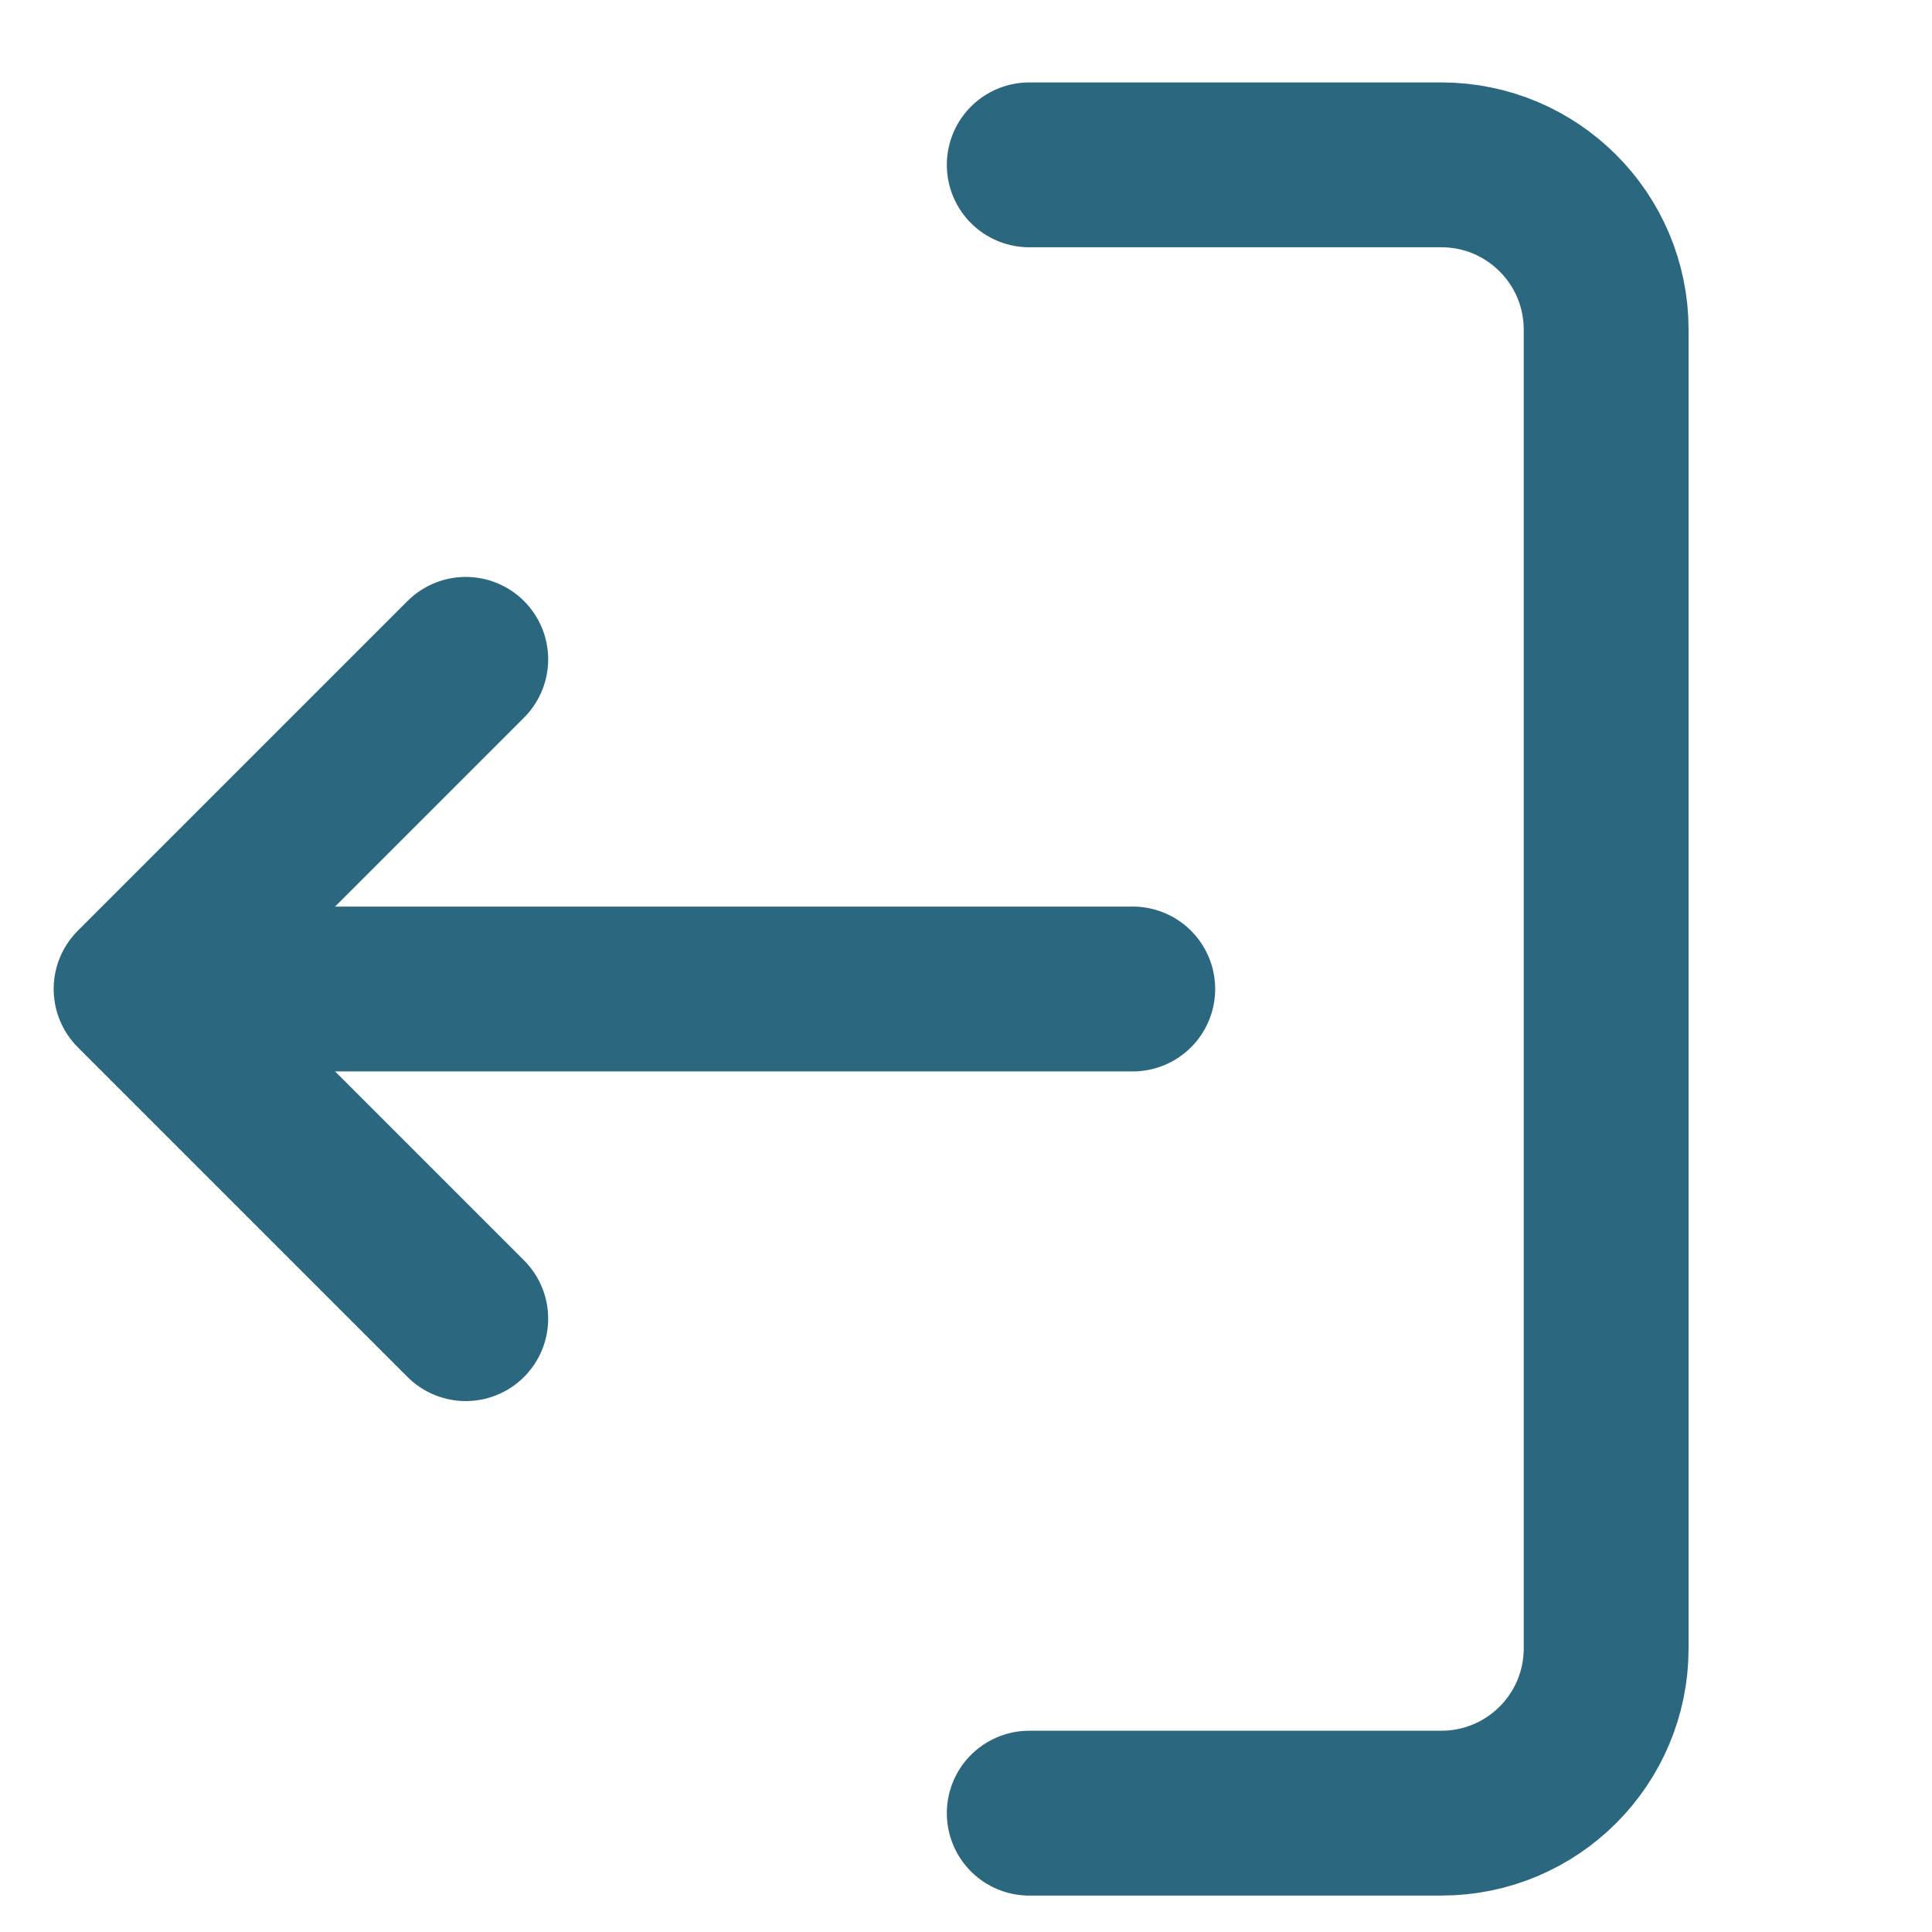 <svg xmlns="http://www.w3.org/2000/svg" width="84" height="84"><g transform="translate(-5)"><path d="M 49.75 78.833 L 67.667 78.833 C 71.625 78.833 74.833 75.625 74.833 71.667 L 74.833 14.333 C 74.833 10.375 71.625 7.167 67.667 7.167 L 49.75 7.167" fill="transparent" stroke-width="7.167" stroke="rgba(43, 104, 127, 1.00)" stroke-linecap="round" stroke-linejoin="round" stroke-dasharray=""></path><path d="M 25.25 57.333 L 10.917 43 L 25.25 28.667" fill="transparent" stroke-width="7.167" stroke="rgba(43, 104, 127, 1.00)" stroke-linecap="round" stroke-linejoin="round" stroke-dasharray=""></path><path d="M 54.25 43 L 11.25 43" fill="transparent" stroke-width="7.167" stroke="rgba(43, 104, 127, 1.00)" stroke-linecap="round" stroke-linejoin="round" stroke-dasharray=""></path></g></svg>